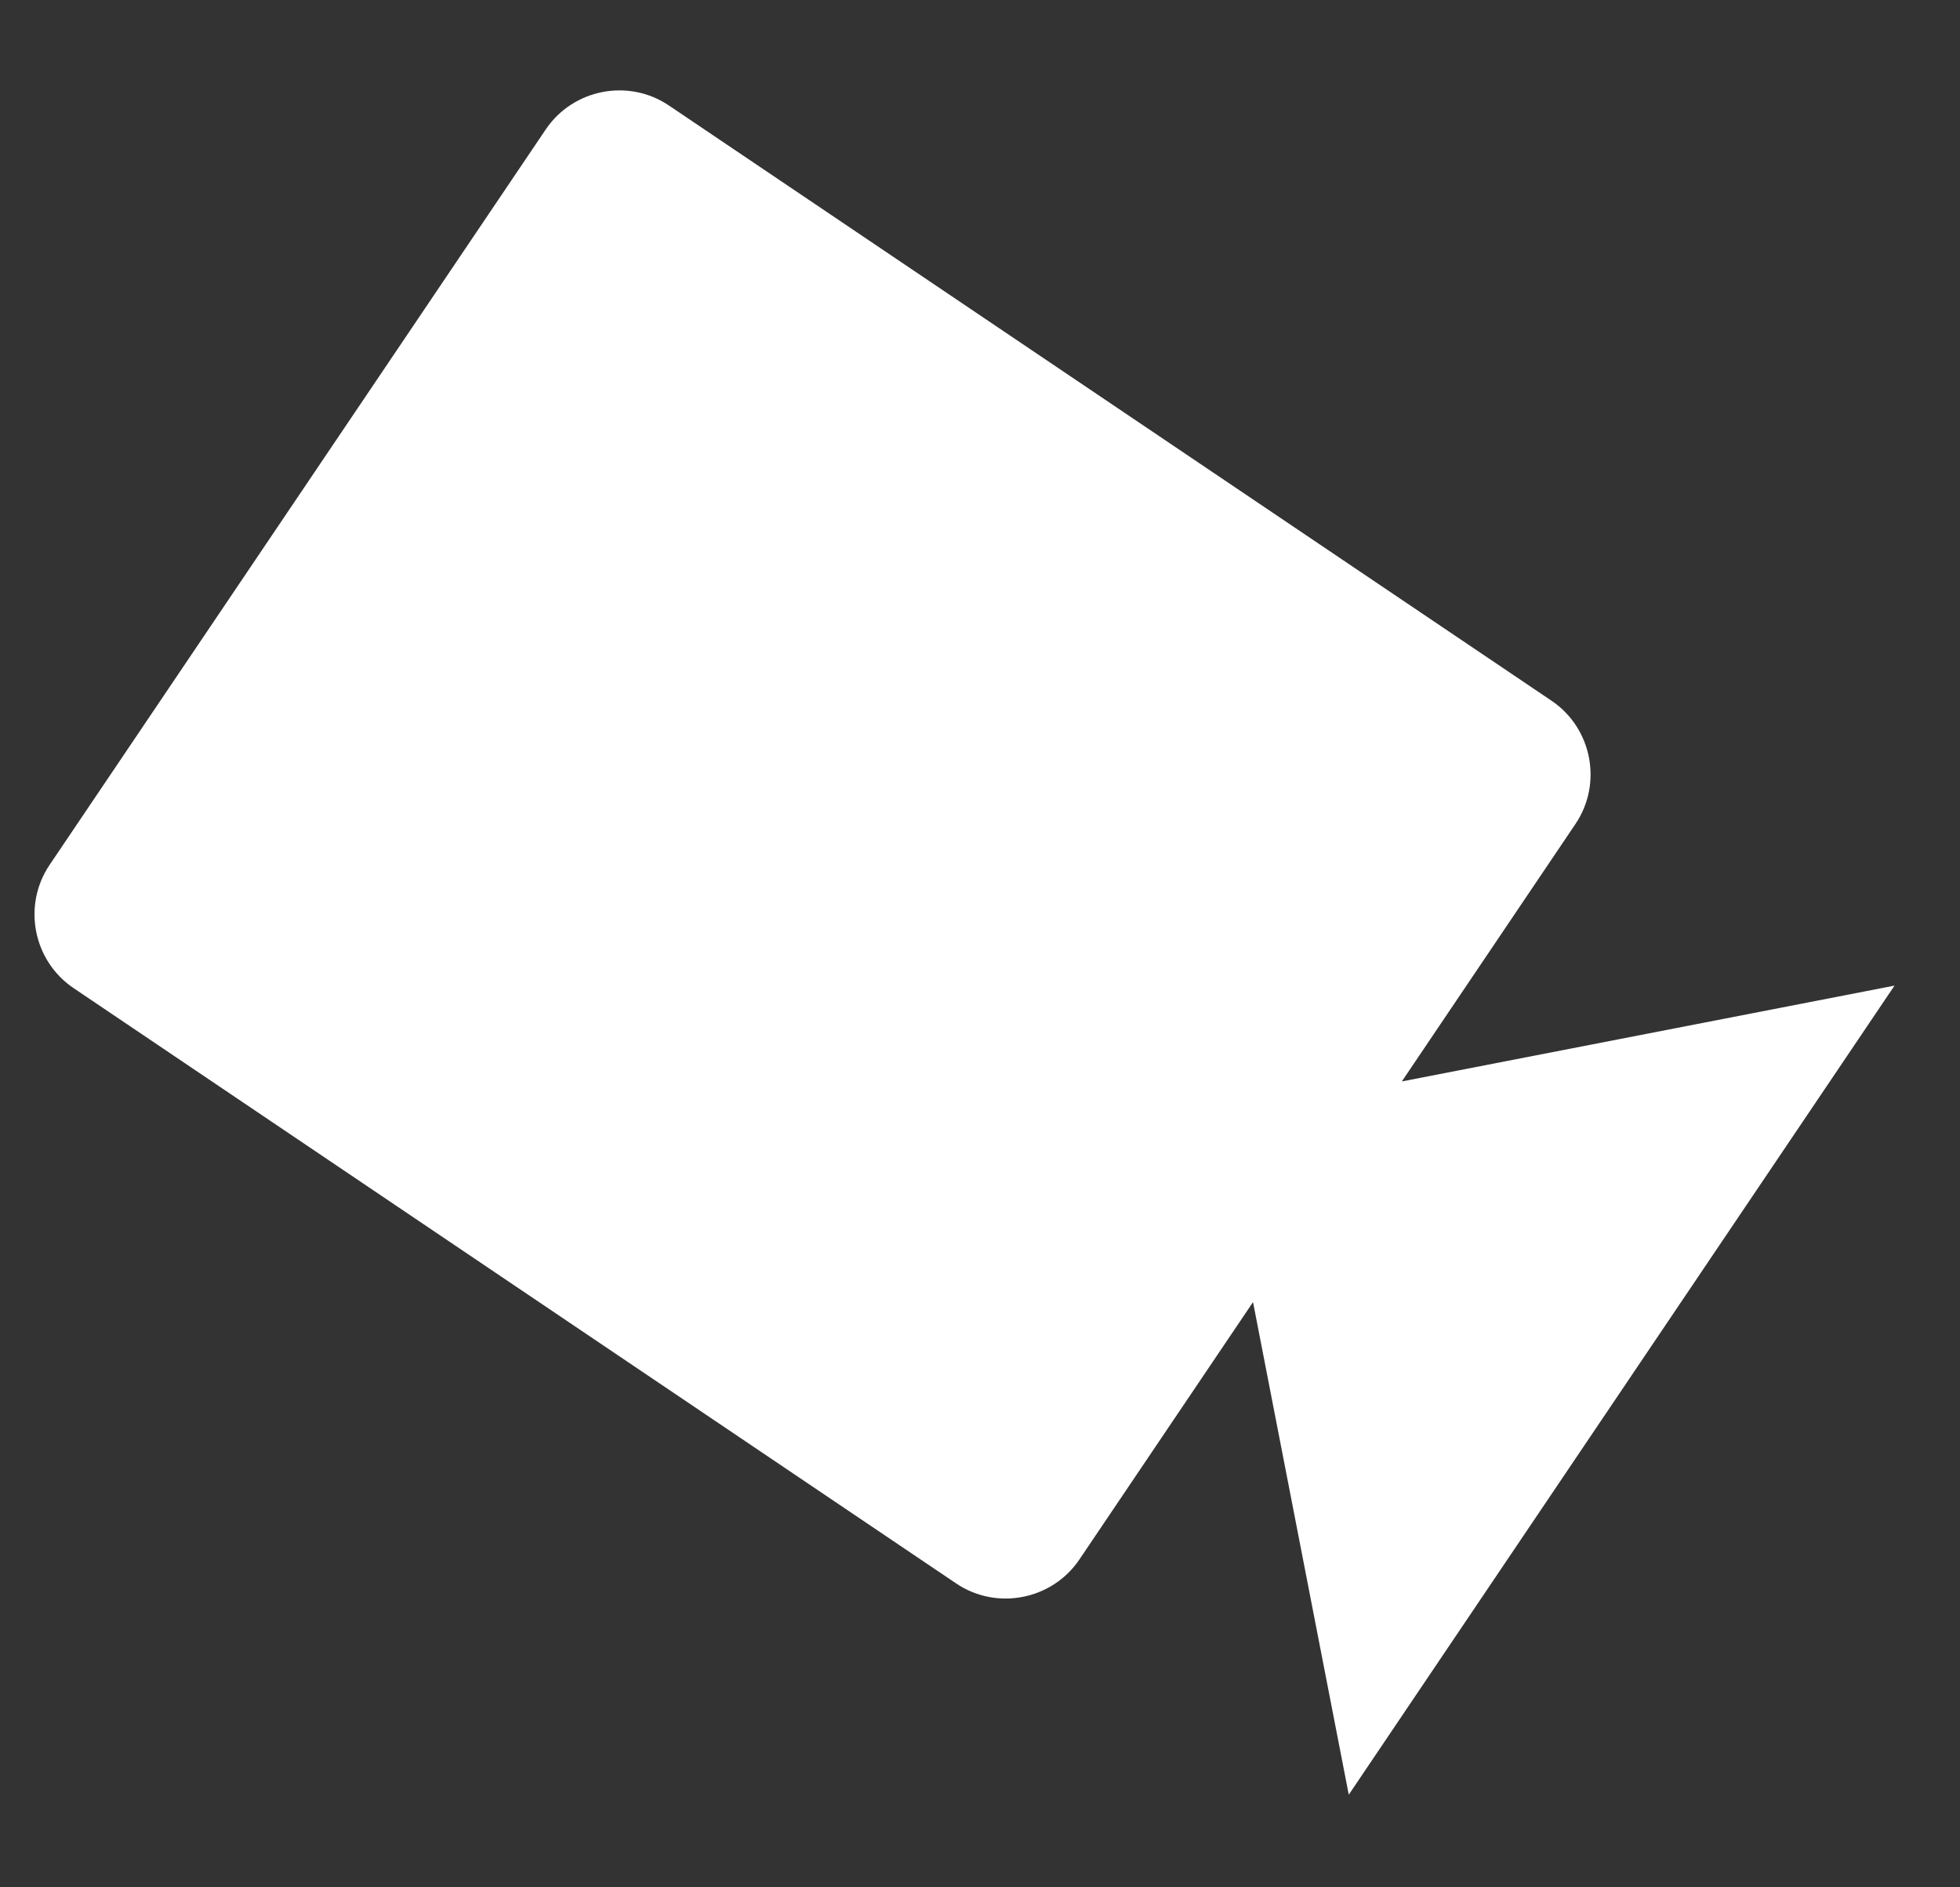 <svg width="27" height="26" viewBox="0 0 27 26" fill="none" xmlns="http://www.w3.org/2000/svg">
<rect x="0" y="0" width="27" height="26" fill="#333333" stroke="none"/>
<path d="M19.311 14.898L21.703 11.351C22.079 10.794 21.931 10.03 21.374 9.654L9.214 1.453C8.657 1.077 7.894 1.226 7.518 1.783L0.683 11.915C0.307 12.473 0.456 13.236 1.013 13.612L13.172 21.814C13.729 22.19 14.493 22.041 14.869 21.484L17.261 17.938L18.58 24.724L26.098 13.578L19.311 14.898Z" fill="#ffffff"/>
</svg>

